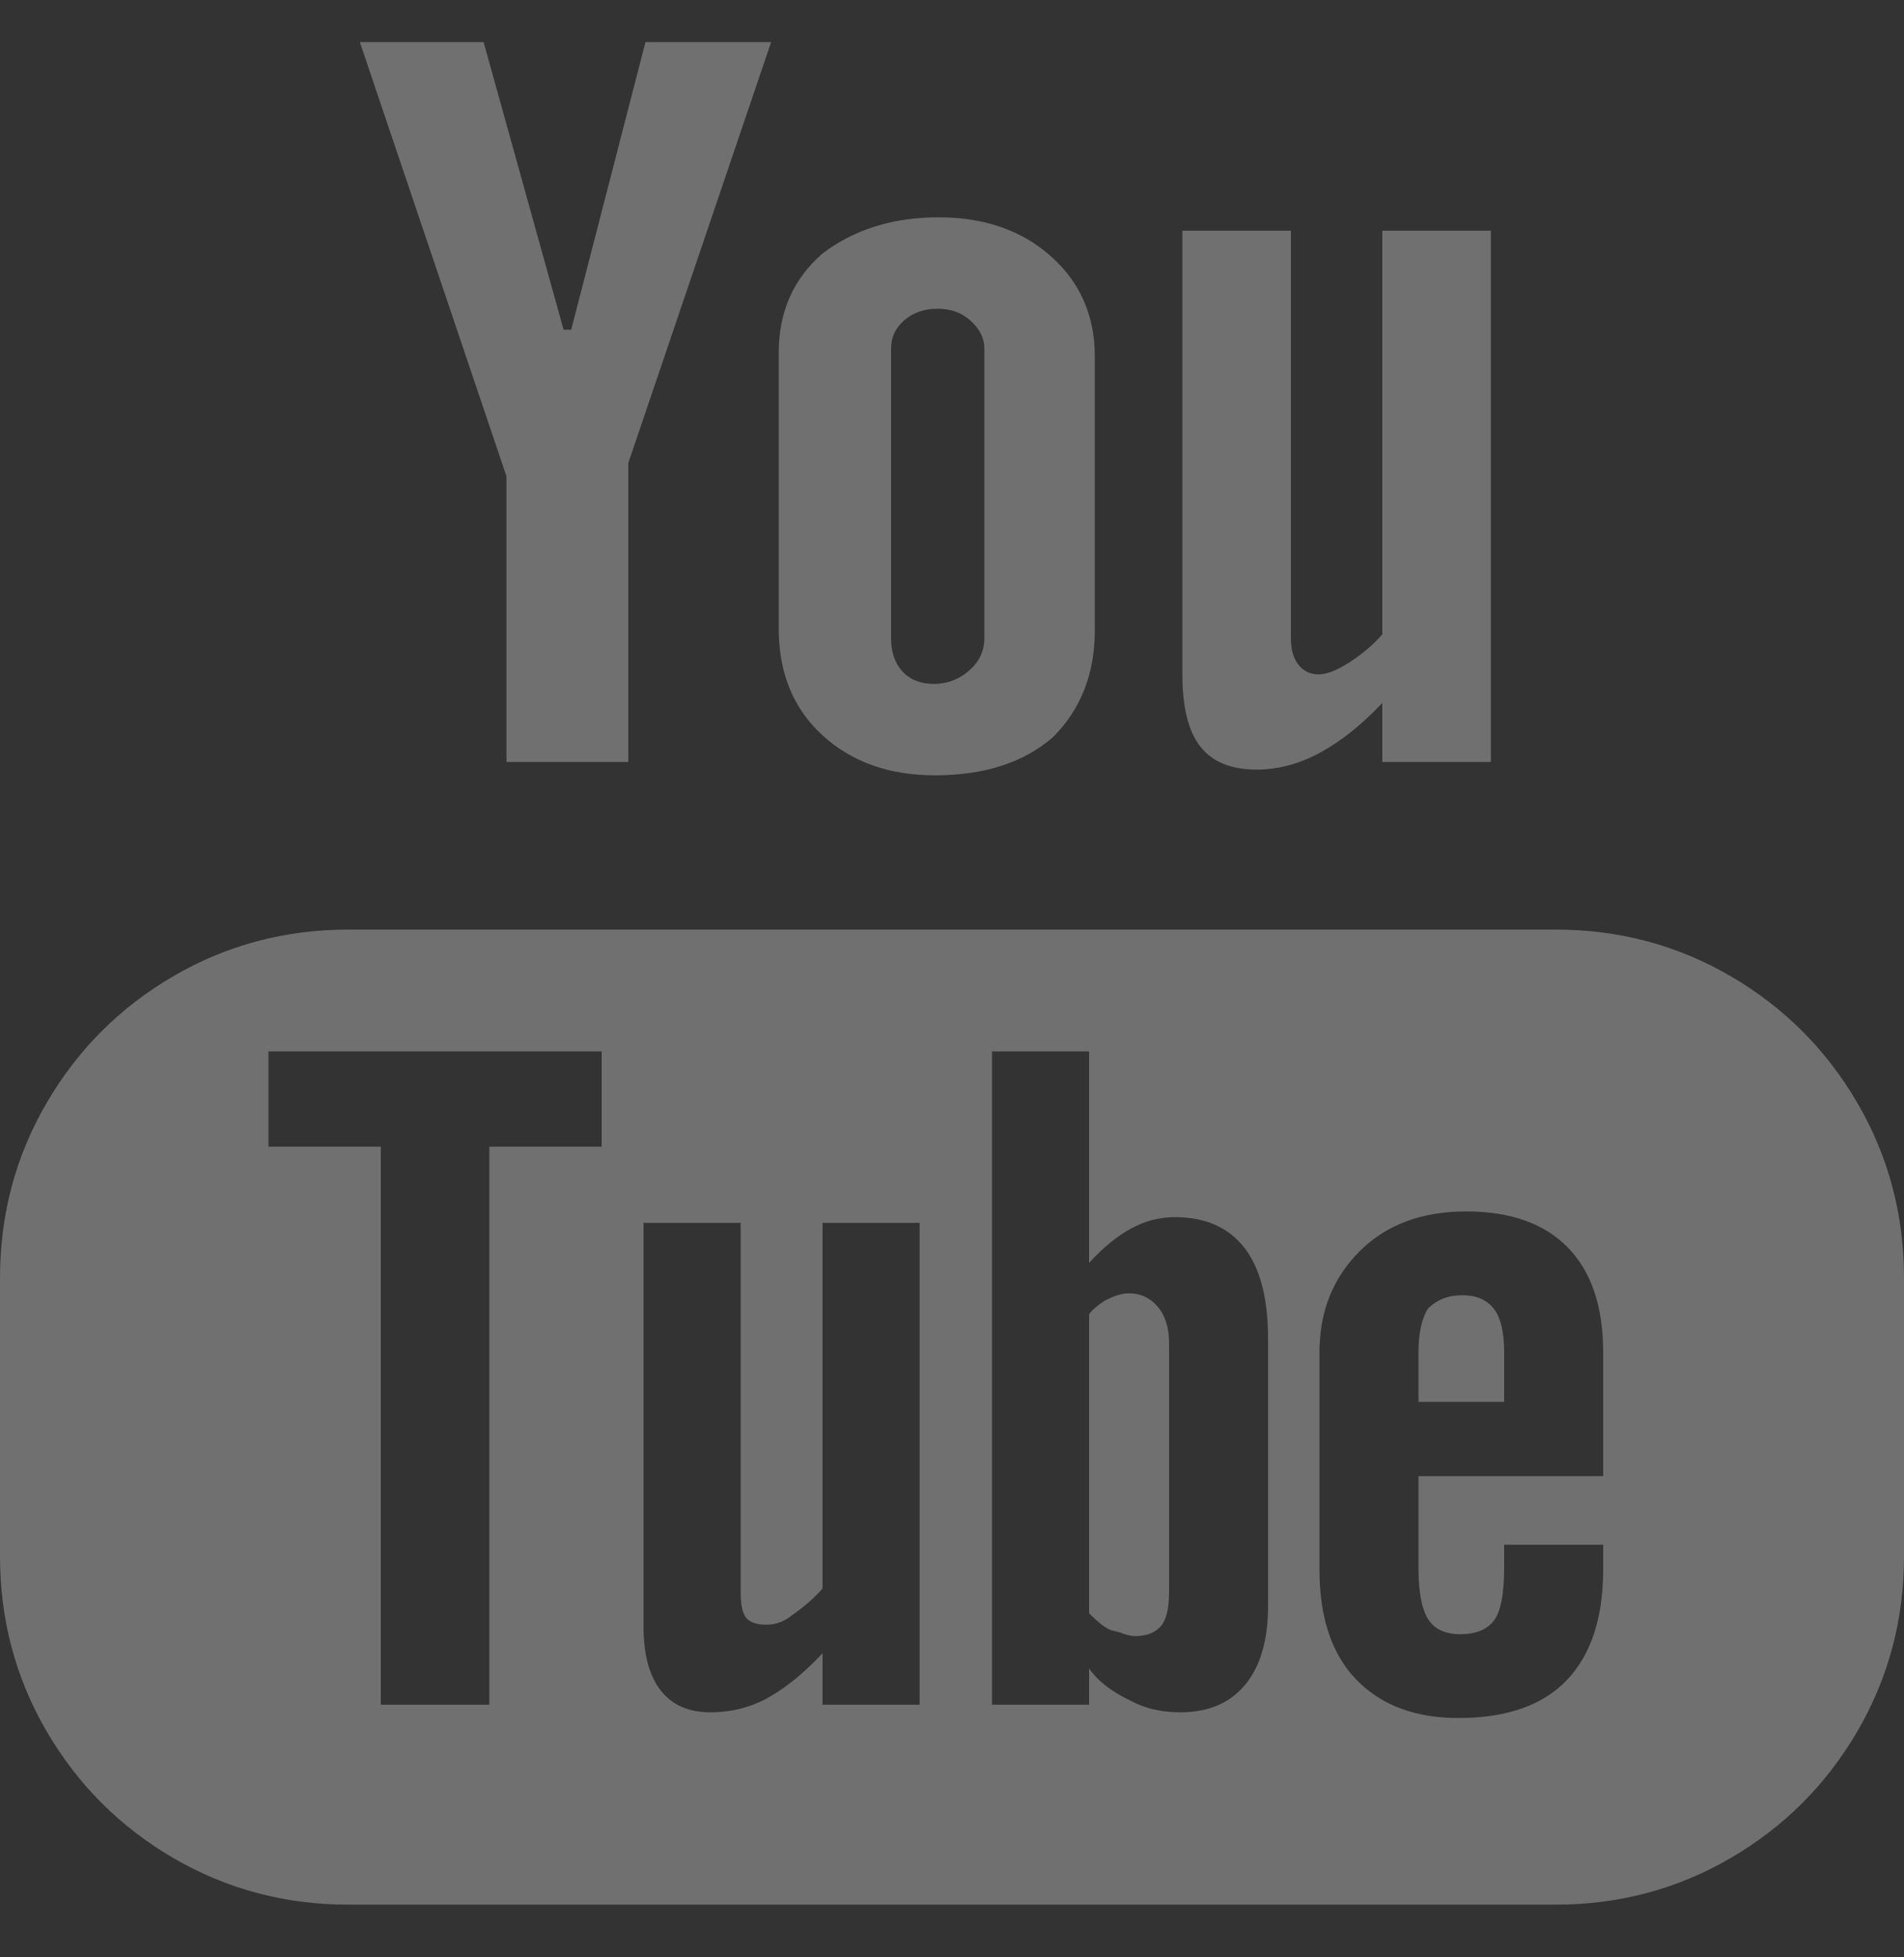 <?xml version="1.0" encoding="UTF-8"?>
<svg width="36px" height="37px" viewBox="0 0 36 37" version="1.1" xmlns="http://www.w3.org/2000/svg" xmlns:xlink="http://www.w3.org/1999/xlink">
    <rect x="0" y="0" width="36" height="37" fill="#333333" stroke="none"/>
    <!-- Generator: Sketch 61.2 (89653) - https://sketch.com -->
    <title>client-4-light</title>
    <desc>Created with Sketch.</desc>
    <g id="Personal-2-dark" stroke="none" stroke-width="1" fill="none" fill-rule="evenodd" opacity="0.3">
        <g transform="translate(-1178, -4939)" fill="#FFFFFF" fill-rule="nonzero" id="clients">
            <g transform="translate(261, 4446)">
                <g id="Group-5" transform="translate(69, 488)">
                    <path d="M859.88,19.404 L859.88,13.752 L862.58,5.796 L860.204,5.796 L858.8,11.232 L858.656,11.232 L857.144,5.796 L854.804,5.796 L857.576,14.004 L857.576,19.404 L859.88,19.404 Z M865.676,19.656 C866.612,19.656 867.356,19.416 867.908,18.936 C868.436,18.408 868.7,17.736 868.7,16.92 L868.7,11.736 C868.7,10.968 868.424,10.338 867.872,9.846 C867.32,9.354 866.612,9.108 865.748,9.108 C864.884,9.108 864.152,9.336 863.552,9.792 C863,10.272 862.724,10.896 862.724,11.664 L862.724,16.884 C862.724,17.724 863,18.396 863.552,18.9 C864.104,19.404 864.812,19.656 865.676,19.656 Z M871.76,19.548 C872.168,19.548 872.57,19.44 872.966,19.224 C873.362,19.008 873.752,18.696 874.136,18.288 L874.136,19.404 L876.188,19.404 L876.188,9.36 L874.136,9.36 L874.136,16.992 C873.968,17.184 873.764,17.358 873.524,17.514 C873.284,17.67 873.086,17.748 872.93,17.748 C872.774,17.748 872.648,17.688 872.552,17.568 C872.456,17.448 872.408,17.28 872.408,17.064 L872.408,9.36 L870.356,9.36 L870.356,17.748 C870.356,18.372 870.47,18.828 870.698,19.116 C870.926,19.404 871.28,19.548 871.76,19.548 Z M865.658,17.928 C865.406,17.928 865.208,17.85 865.064,17.694 C864.92,17.538 864.848,17.328 864.848,17.064 L864.848,11.592 C864.848,11.376 864.932,11.196 865.1,11.052 C865.268,10.908 865.478,10.836 865.73,10.836 C865.982,10.836 866.192,10.914 866.36,11.07 C866.528,11.226 866.612,11.4 866.612,11.592 L866.612,17.064 C866.612,17.304 866.516,17.508 866.324,17.676 C866.132,17.844 865.91,17.928 865.658,17.928 Z M877.412,41.004 C878.612,41.004 879.716,40.71 880.724,40.122 C881.732,39.534 882.53,38.736 883.118,37.728 C883.706,36.72 884,35.616 884,34.416 L884,29.16 C884,27.96 883.706,26.856 883.118,25.848 C882.53,24.84 881.732,24.042 880.724,23.454 C879.716,22.866 878.612,22.572 877.412,22.572 L854.588,22.572 C853.388,22.572 852.284,22.866 851.276,23.454 C850.268,24.042 849.47,24.84 848.882,25.848 C848.294,26.856 848,27.96 848,29.16 L848,34.416 C848,35.616 848.294,36.72 848.882,37.728 C849.47,38.736 850.268,39.534 851.276,40.122 C852.284,40.71 853.388,41.004 854.588,41.004 L877.412,41.004 Z M857.252,37.224 L855.2,37.224 L855.2,26.676 L853.076,26.676 L853.076,24.876 L859.376,24.876 L859.376,26.676 L857.252,26.676 L857.252,37.224 Z M870.32,37.368 C869.96,37.368 869.648,37.296 869.384,37.152 C869.024,36.984 868.76,36.78 868.592,36.54 L868.592,37.224 L866.756,37.224 L866.756,24.876 L868.592,24.876 L868.592,28.872 C868.856,28.584 869.12,28.368 869.384,28.224 C869.648,28.08 869.924,28.008 870.212,28.008 C870.788,28.008 871.226,28.2 871.526,28.584 C871.826,28.968 871.976,29.544 871.976,30.312 L871.976,35.352 C871.976,36 871.832,36.498 871.544,36.846 C871.256,37.194 870.848,37.368 870.32,37.368 Z M875.576,37.476 C874.76,37.476 874.118,37.236 873.65,36.756 C873.182,36.276 872.948,35.58 872.948,34.668 L872.948,30.564 C872.948,29.796 873.2,29.16 873.704,28.656 C874.208,28.152 874.88,27.9 875.72,27.9 C876.56,27.9 877.202,28.128 877.646,28.584 C878.09,29.04 878.312,29.7 878.312,30.564 L878.312,32.904 L874.82,32.904 L874.82,34.632 C874.82,35.088 874.88,35.412 875,35.604 C875.12,35.796 875.324,35.892 875.612,35.892 C875.9,35.892 876.11,35.808 876.242,35.64 C876.374,35.472 876.44,35.136 876.44,34.632 L876.44,34.2 L878.312,34.2 L878.312,34.668 C878.312,35.58 878.084,36.276 877.628,36.756 C877.172,37.236 876.488,37.476 875.576,37.476 Z M861.428,37.368 C861.02,37.368 860.708,37.23 860.492,36.954 C860.276,36.678 860.168,36.276 860.168,35.748 L860.168,28.116 L862.004,28.116 L862.004,35.1 C862.004,35.34 862.04,35.502 862.112,35.586 C862.184,35.67 862.31,35.712 862.49,35.712 C862.67,35.712 862.832,35.652 862.976,35.532 C863.216,35.364 863.408,35.196 863.552,35.028 L863.552,28.116 L865.388,28.116 L865.388,37.224 L863.552,37.224 L863.552,36.252 C863.216,36.612 862.88,36.888 862.544,37.08 C862.208,37.272 861.836,37.368 861.428,37.368 Z M869.456,35.928 C869.672,35.928 869.834,35.868 869.942,35.748 C870.05,35.628 870.104,35.412 870.104,35.1 L870.104,30.384 C870.104,30.096 870.032,29.868 869.888,29.7 C869.744,29.532 869.564,29.448 869.348,29.448 C869.228,29.448 869.096,29.484 868.952,29.556 L868.88,29.592 C868.736,29.688 868.64,29.772 868.592,29.844 L868.592,35.496 C868.784,35.688 868.928,35.796 869.024,35.82 L869.168,35.856 C869.288,35.904 869.384,35.928 869.456,35.928 Z M876.44,31.5 L876.44,30.564 C876.44,30.18 876.374,29.904 876.242,29.736 C876.11,29.568 875.912,29.484 875.648,29.484 C875.384,29.484 875.168,29.568 875,29.736 C874.88,29.928 874.82,30.204 874.82,30.564 L874.82,31.5 L876.44,31.5 Z" id="client-4-light"/>
                </g>
            </g>
        </g>
    </g>
</svg>